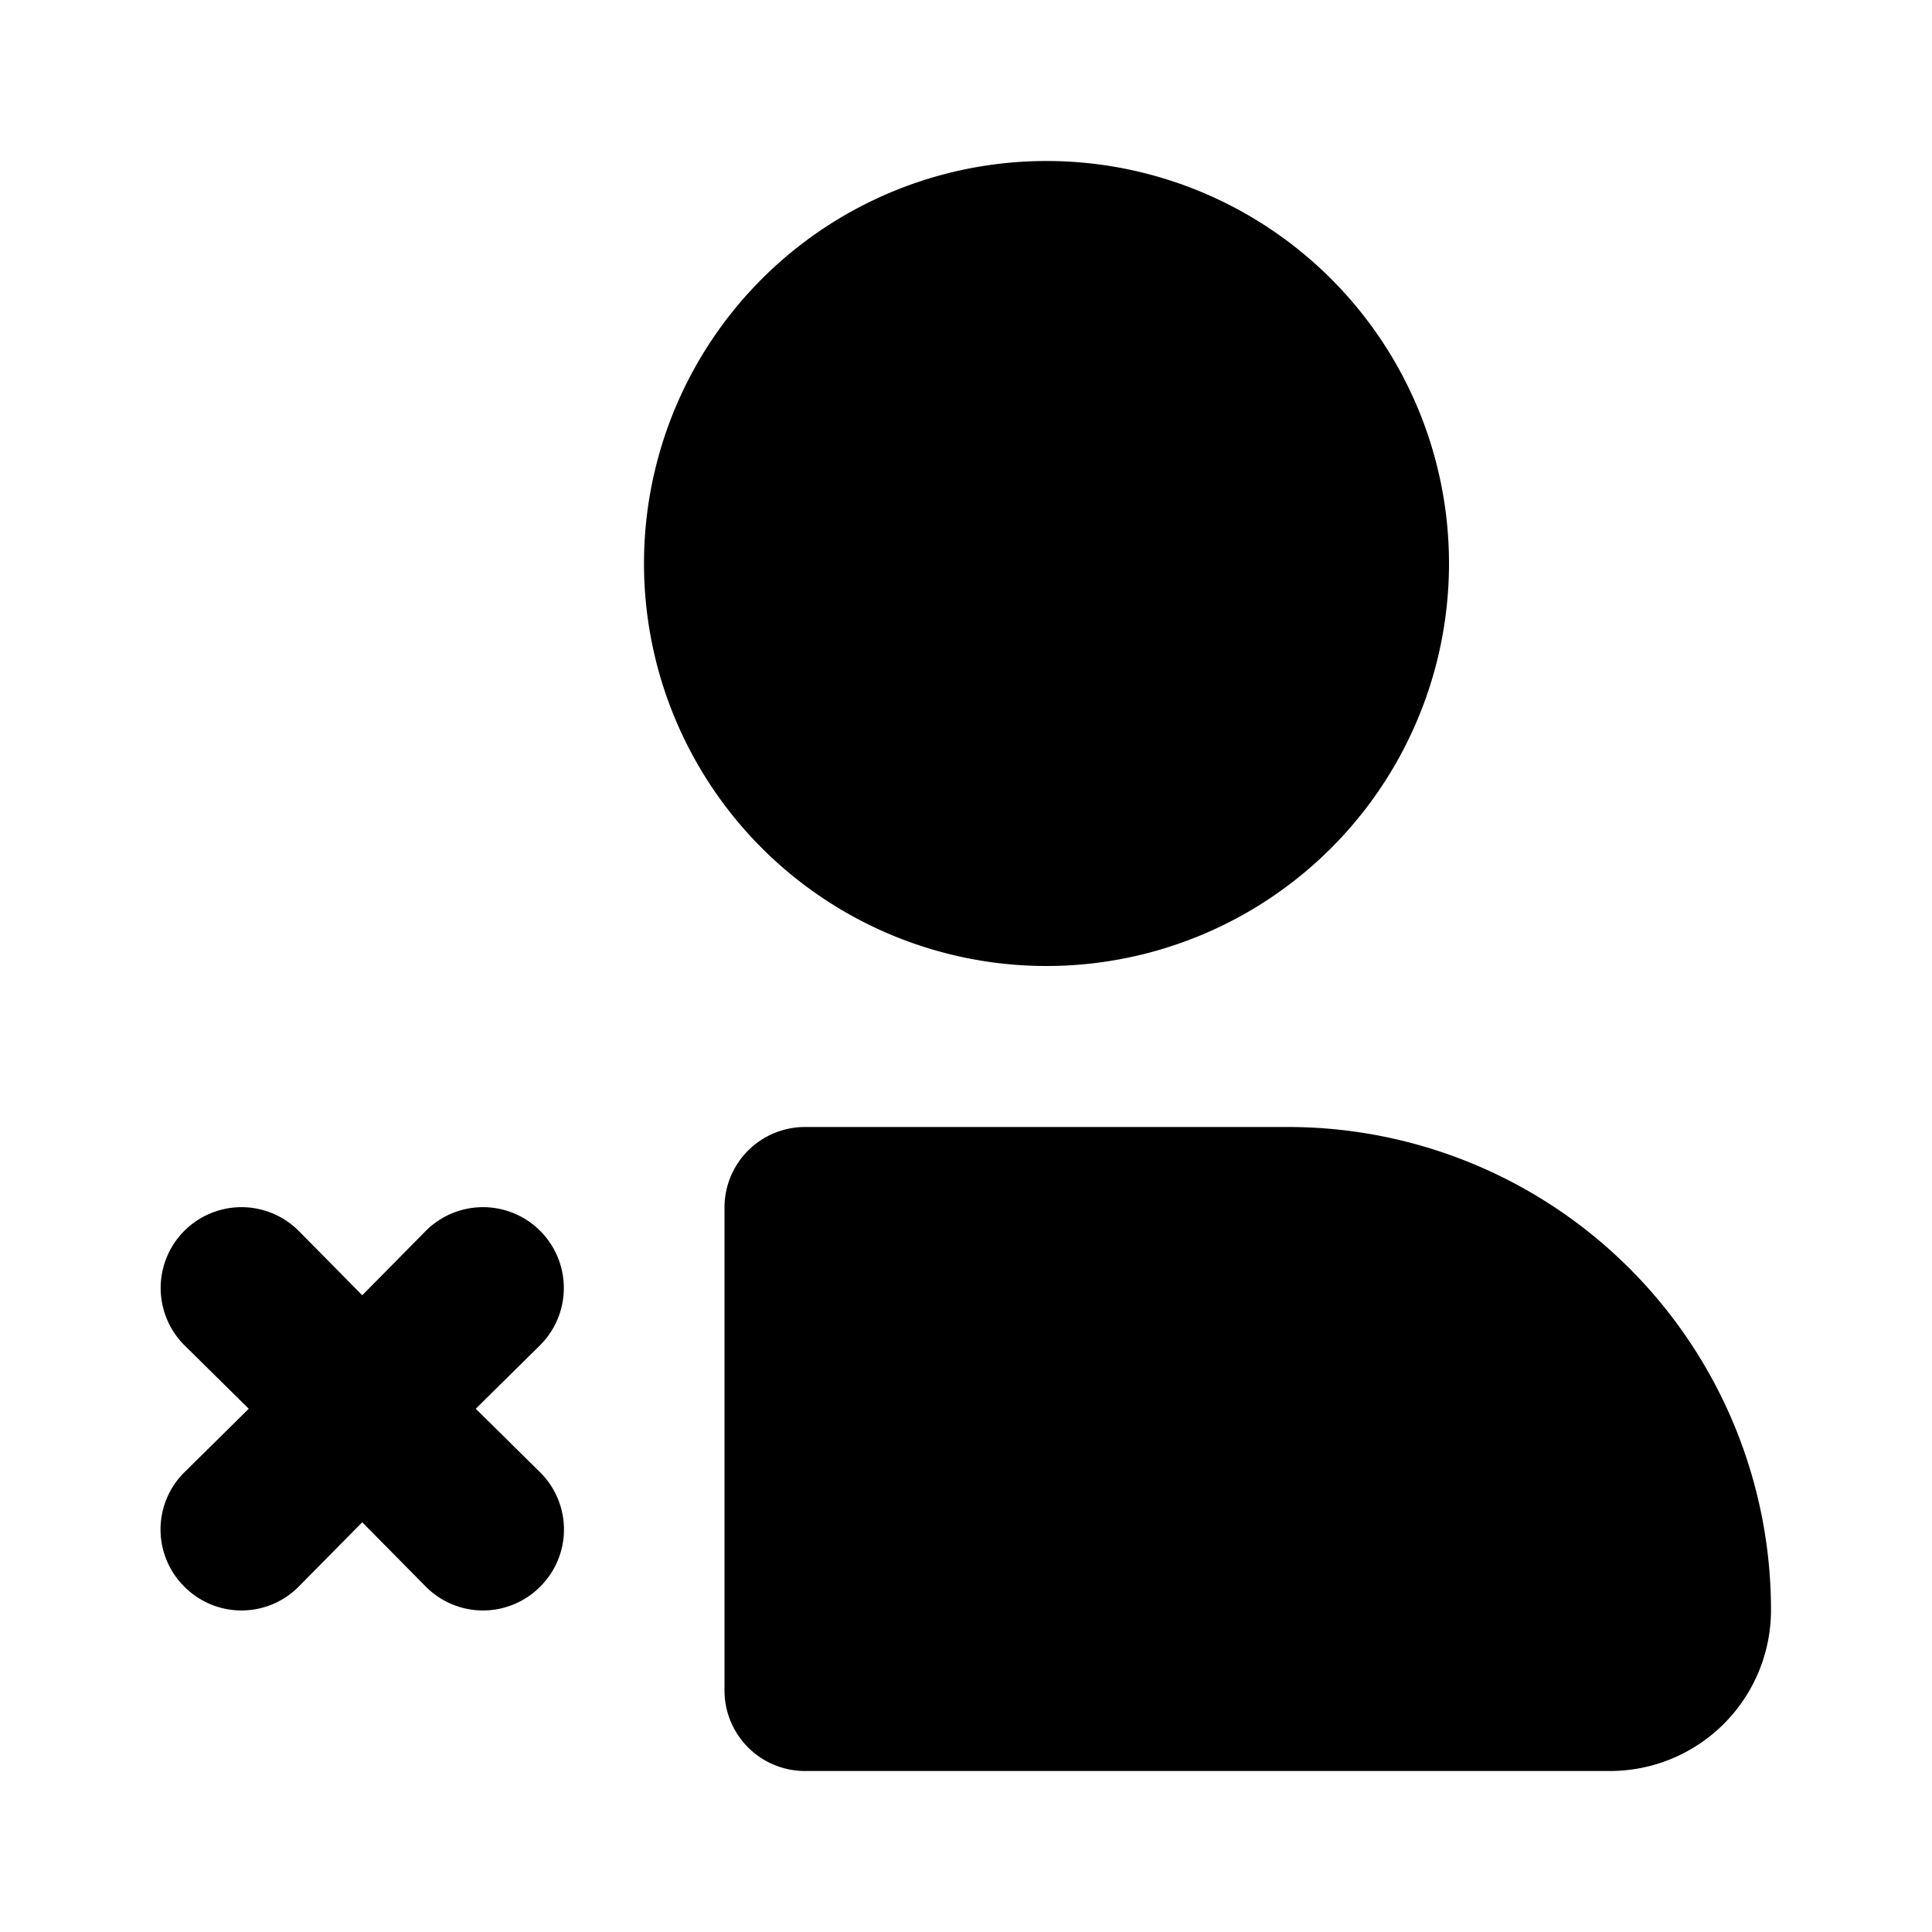 <?xml version="1.0" encoding="utf-8"?>
<!--License: PD. Made by Mary Akveo: https://maryakveo.com/-->
<svg fill="#000000" width="800px" height="800px" viewBox="0 0 24 24" id="delete-user-left" data-name="Flat Color" xmlns="http://www.w3.org/2000/svg" class="icon flat-color">
  <path id="secondary" d="M3.09,17.5l-.8-.79a1,1,0,0,1,1.42-1.42l.79.8.79-.8a1,1,0,0,1,1.42,1.42l-.8.79.8.79a1,1,0,0,1,0,1.42,1,1,0,0,1-1.42,0l-.79-.8-.79.8a1,1,0,0,1-1.42,0,1,1,0,0,1,0-1.42Z" />
  <path id="primary" d="M13,12a5,5,0,1,1,5-5A5,5,0,0,1,13,12ZM9,15v6a1,1,0,0,0,1,1H20a2,2,0,0,0,2-2,6,6,0,0,0-6-6H10A1,1,0,0,0,9,15Z" />
</svg>
